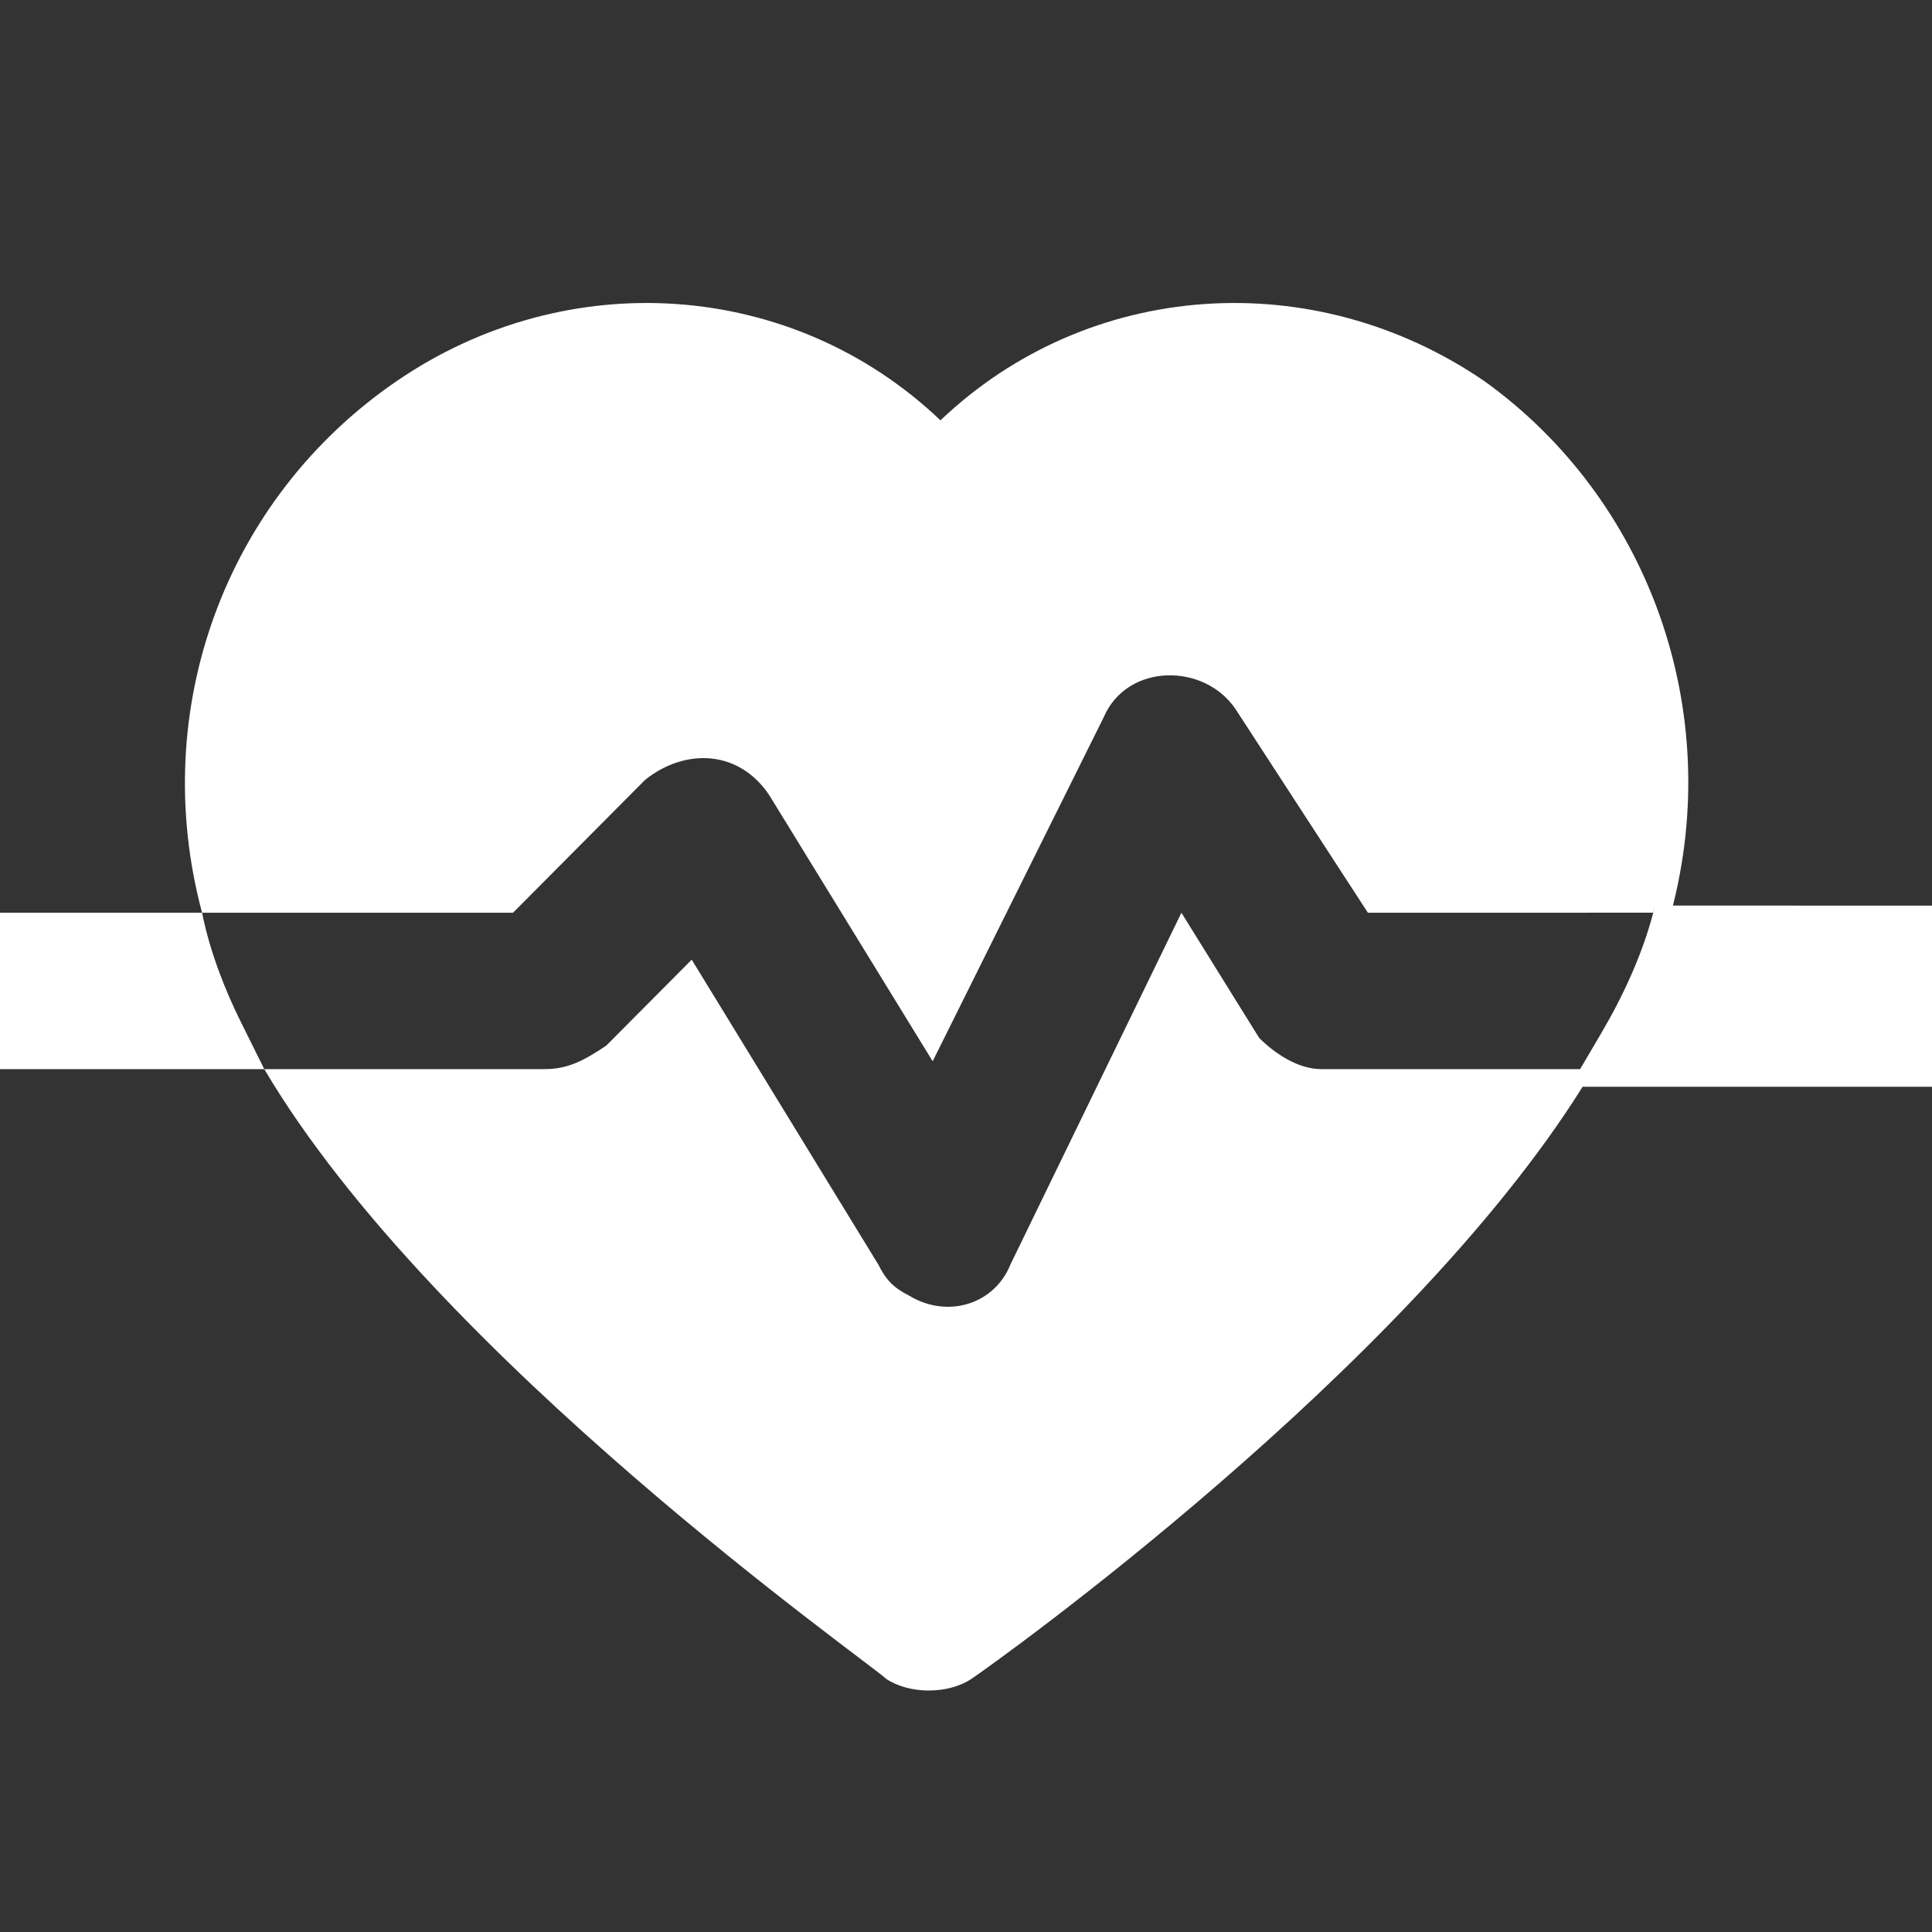 <?xml version="1.0" encoding="UTF-8"?>
<svg width="32px" height="32px" viewBox="0 0 32 32" version="1.1" xmlns="http://www.w3.org/2000/svg" xmlns:xlink="http://www.w3.org/1999/xlink">
    <rect x="0" y="0" width="32" height="32" fill="#333333" stroke="none"/>
    <!-- Generator: Sketch 63.1 (92452) - https://sketch.com -->
    <title>💟icons-category/med</title>
    <desc>Created with Sketch.</desc>
    <g id="💟icons-category/med" stroke="none" stroke-width="1" fill="none" fill-rule="evenodd">
        <path d="M15.577,6.962 C18.023,4.632 21.756,4.373 24.589,6.315 C27.292,8.257 28.579,11.752 27.678,15.118 L27.708,14.999 L32,15 L32,18 L26.213,18 C23.274,22.701 16.47,27.552 16.092,27.806 C15.706,28.065 15.062,28.065 14.676,27.806 C14.418,27.547 7.209,22.498 4.377,17.708 L4.377,17.708 L9.011,17.708 C9.398,17.708 9.655,17.578 10.041,17.319 L10.041,17.319 L11.457,15.895 L14.547,20.944 C14.676,21.203 14.805,21.333 15.062,21.462 C15.706,21.85 16.478,21.592 16.736,20.944 L16.736,20.944 L19.568,15.118 L20.855,17.19 C21.113,17.449 21.499,17.708 21.885,17.708 L21.885,17.708 L26.172,17.708 C26.291,17.505 26.41,17.303 26.529,17.1 C26.882,16.5 27.235,15.75 27.412,15 L27.38,15.117 L22.657,15.118 L20.469,11.752 C19.954,10.976 18.667,10.976 18.28,11.882 L18.28,11.882 L15.448,17.578 L12.745,13.176 C12.23,12.4 11.329,12.4 10.685,12.917 L10.685,12.917 L8.497,15.118 L3.347,15.118 C2.446,11.752 3.733,8.257 6.566,6.315 C9.398,4.373 13.131,4.632 15.577,6.962 Z M3.347,15.118 C3.476,15.766 3.733,16.413 3.991,16.931 C4.12,17.19 4.248,17.449 4.377,17.708 L4.377,17.708 L3.01980663e-14,17.708 L3.01980663e-14,15.118 Z" id="Combined-Shape" fill="#FFFFFF"></path>
    </g>
</svg>